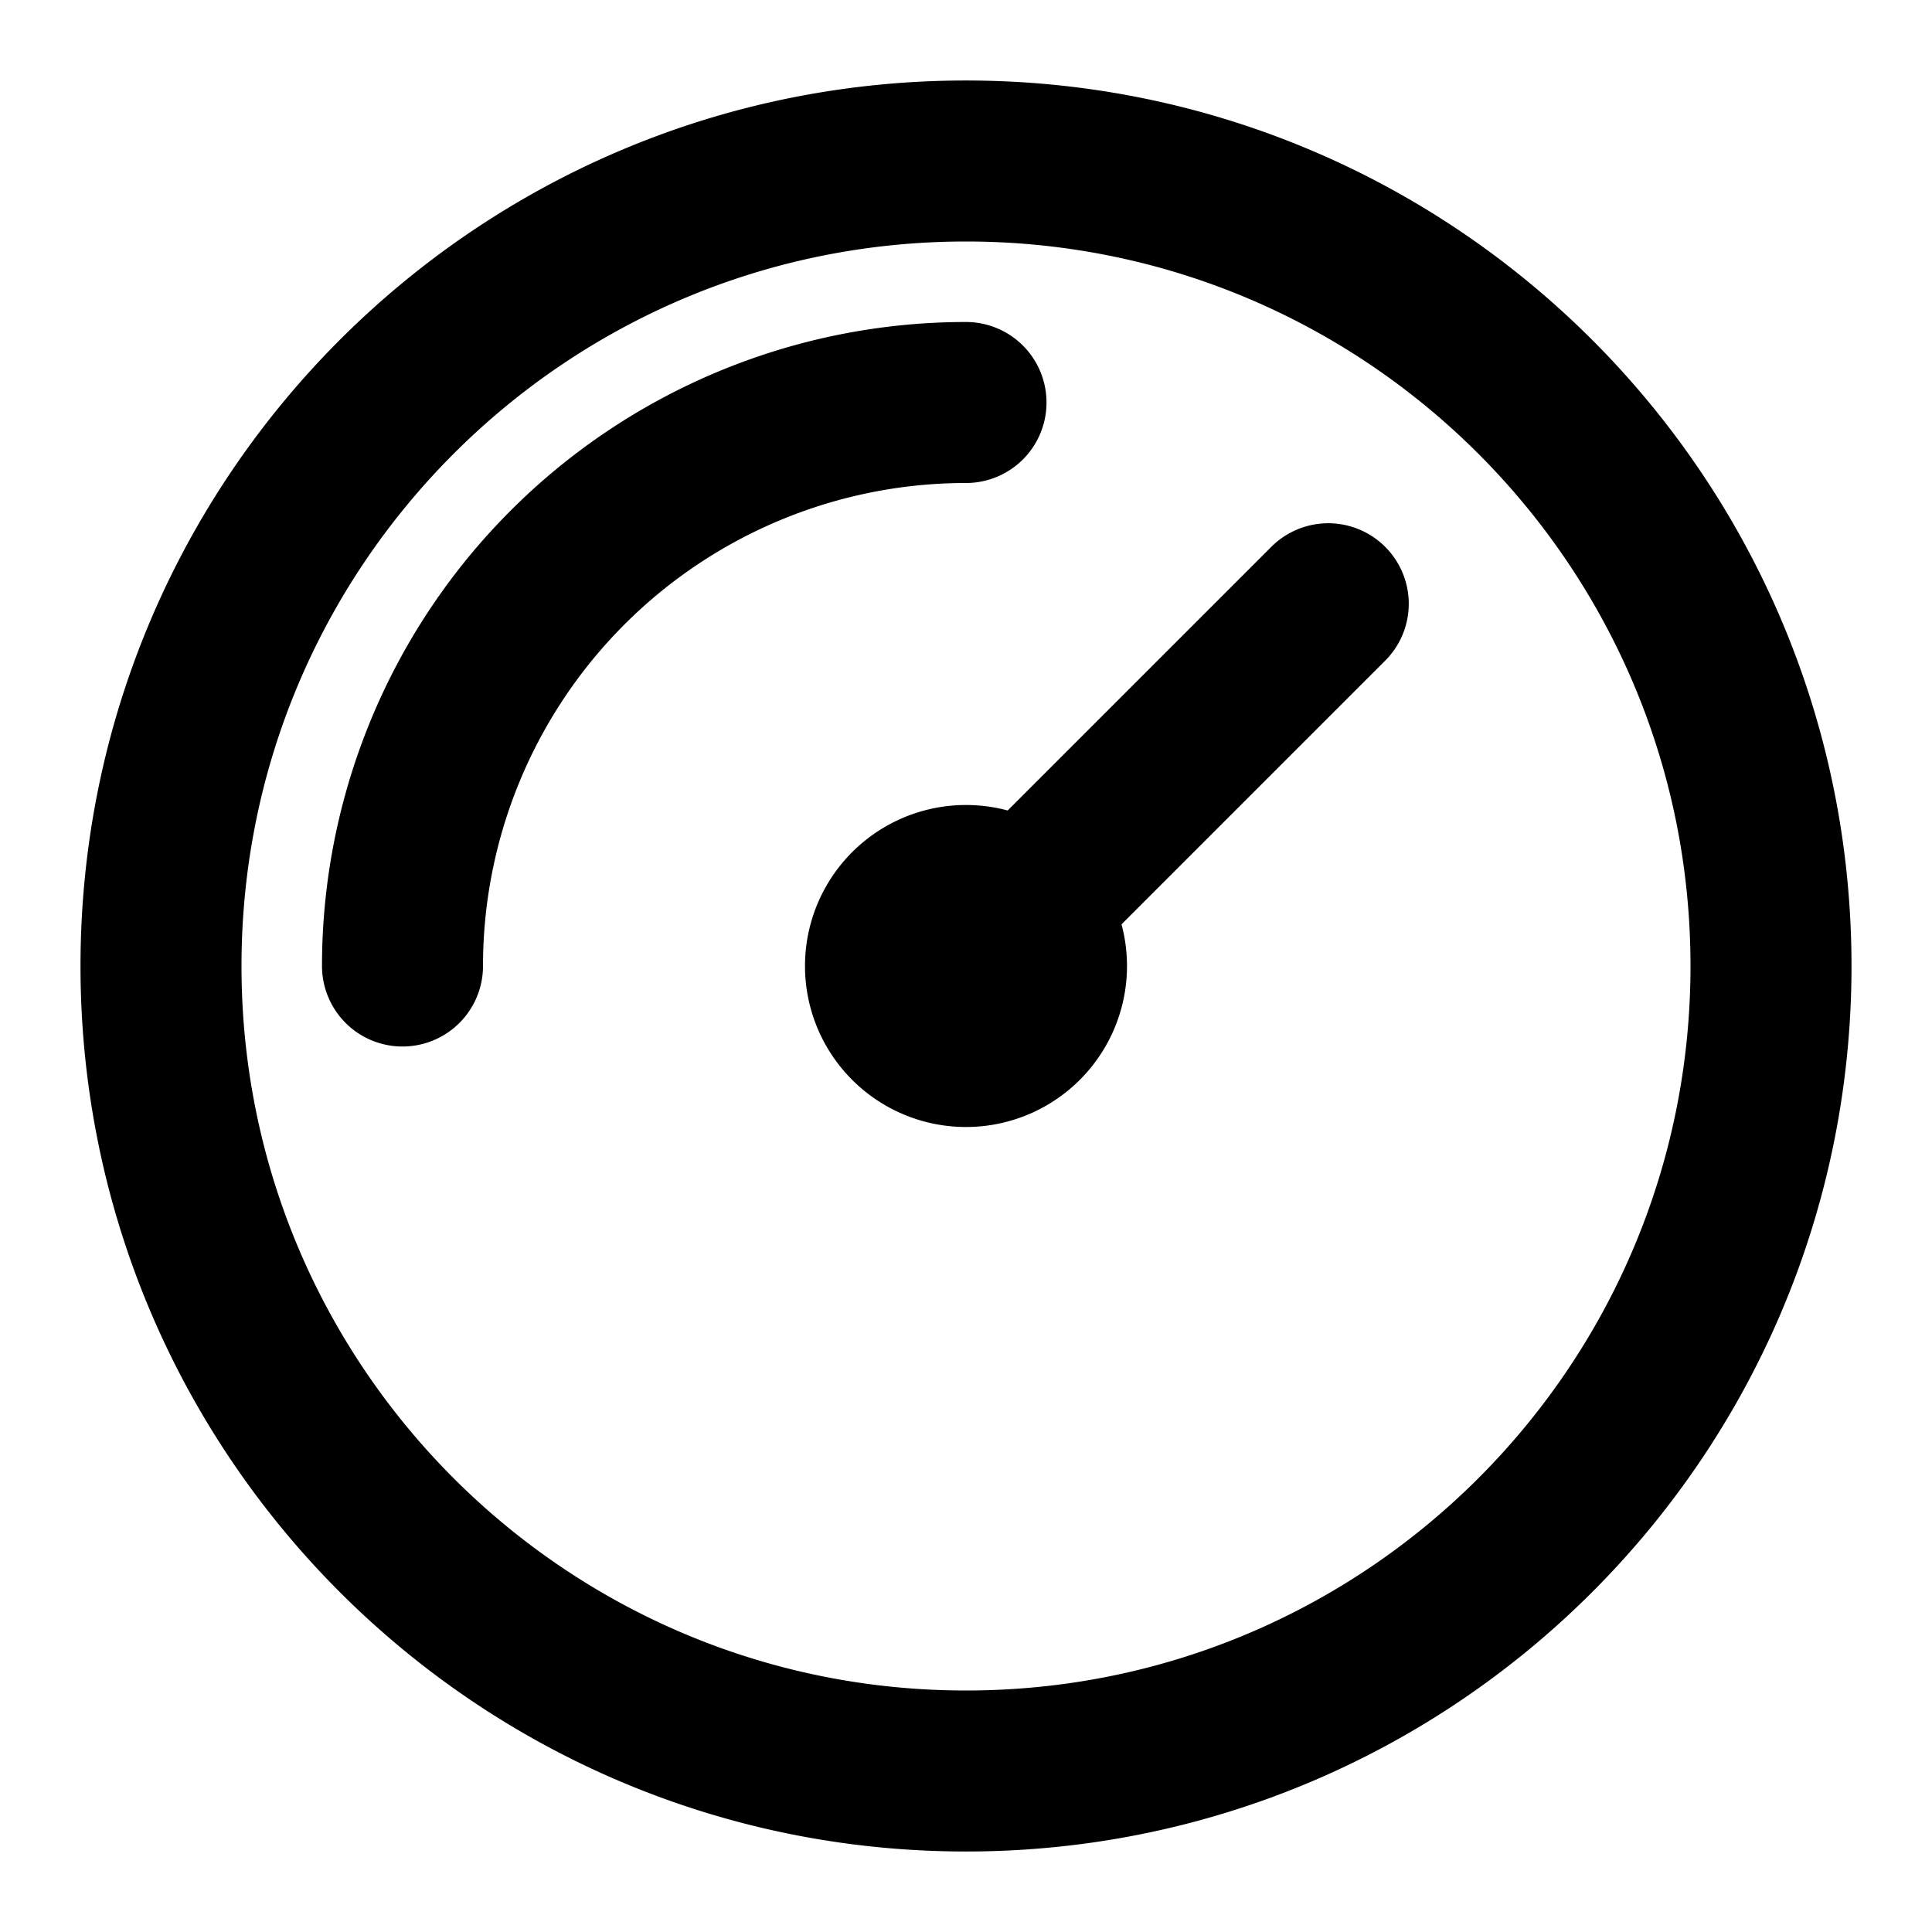 <svg xmlns="http://www.w3.org/2000/svg" fill="none" viewBox="0 0 24 24" stroke="currentColor"><path stroke="currentColor" stroke-linecap="round" stroke-linejoin="round" stroke-width="2" d="M5 12a7 7 0 0 1 7-7m4.5 2.5L12 12m10 0c0 5.523-4.477 10-10 10S2 17.523 2 12 6.477 2 12 2s10 4.477 10 10m-9 0a1 1 0 1 1-2 0 1 1 0 0 1 2 0"/></svg>